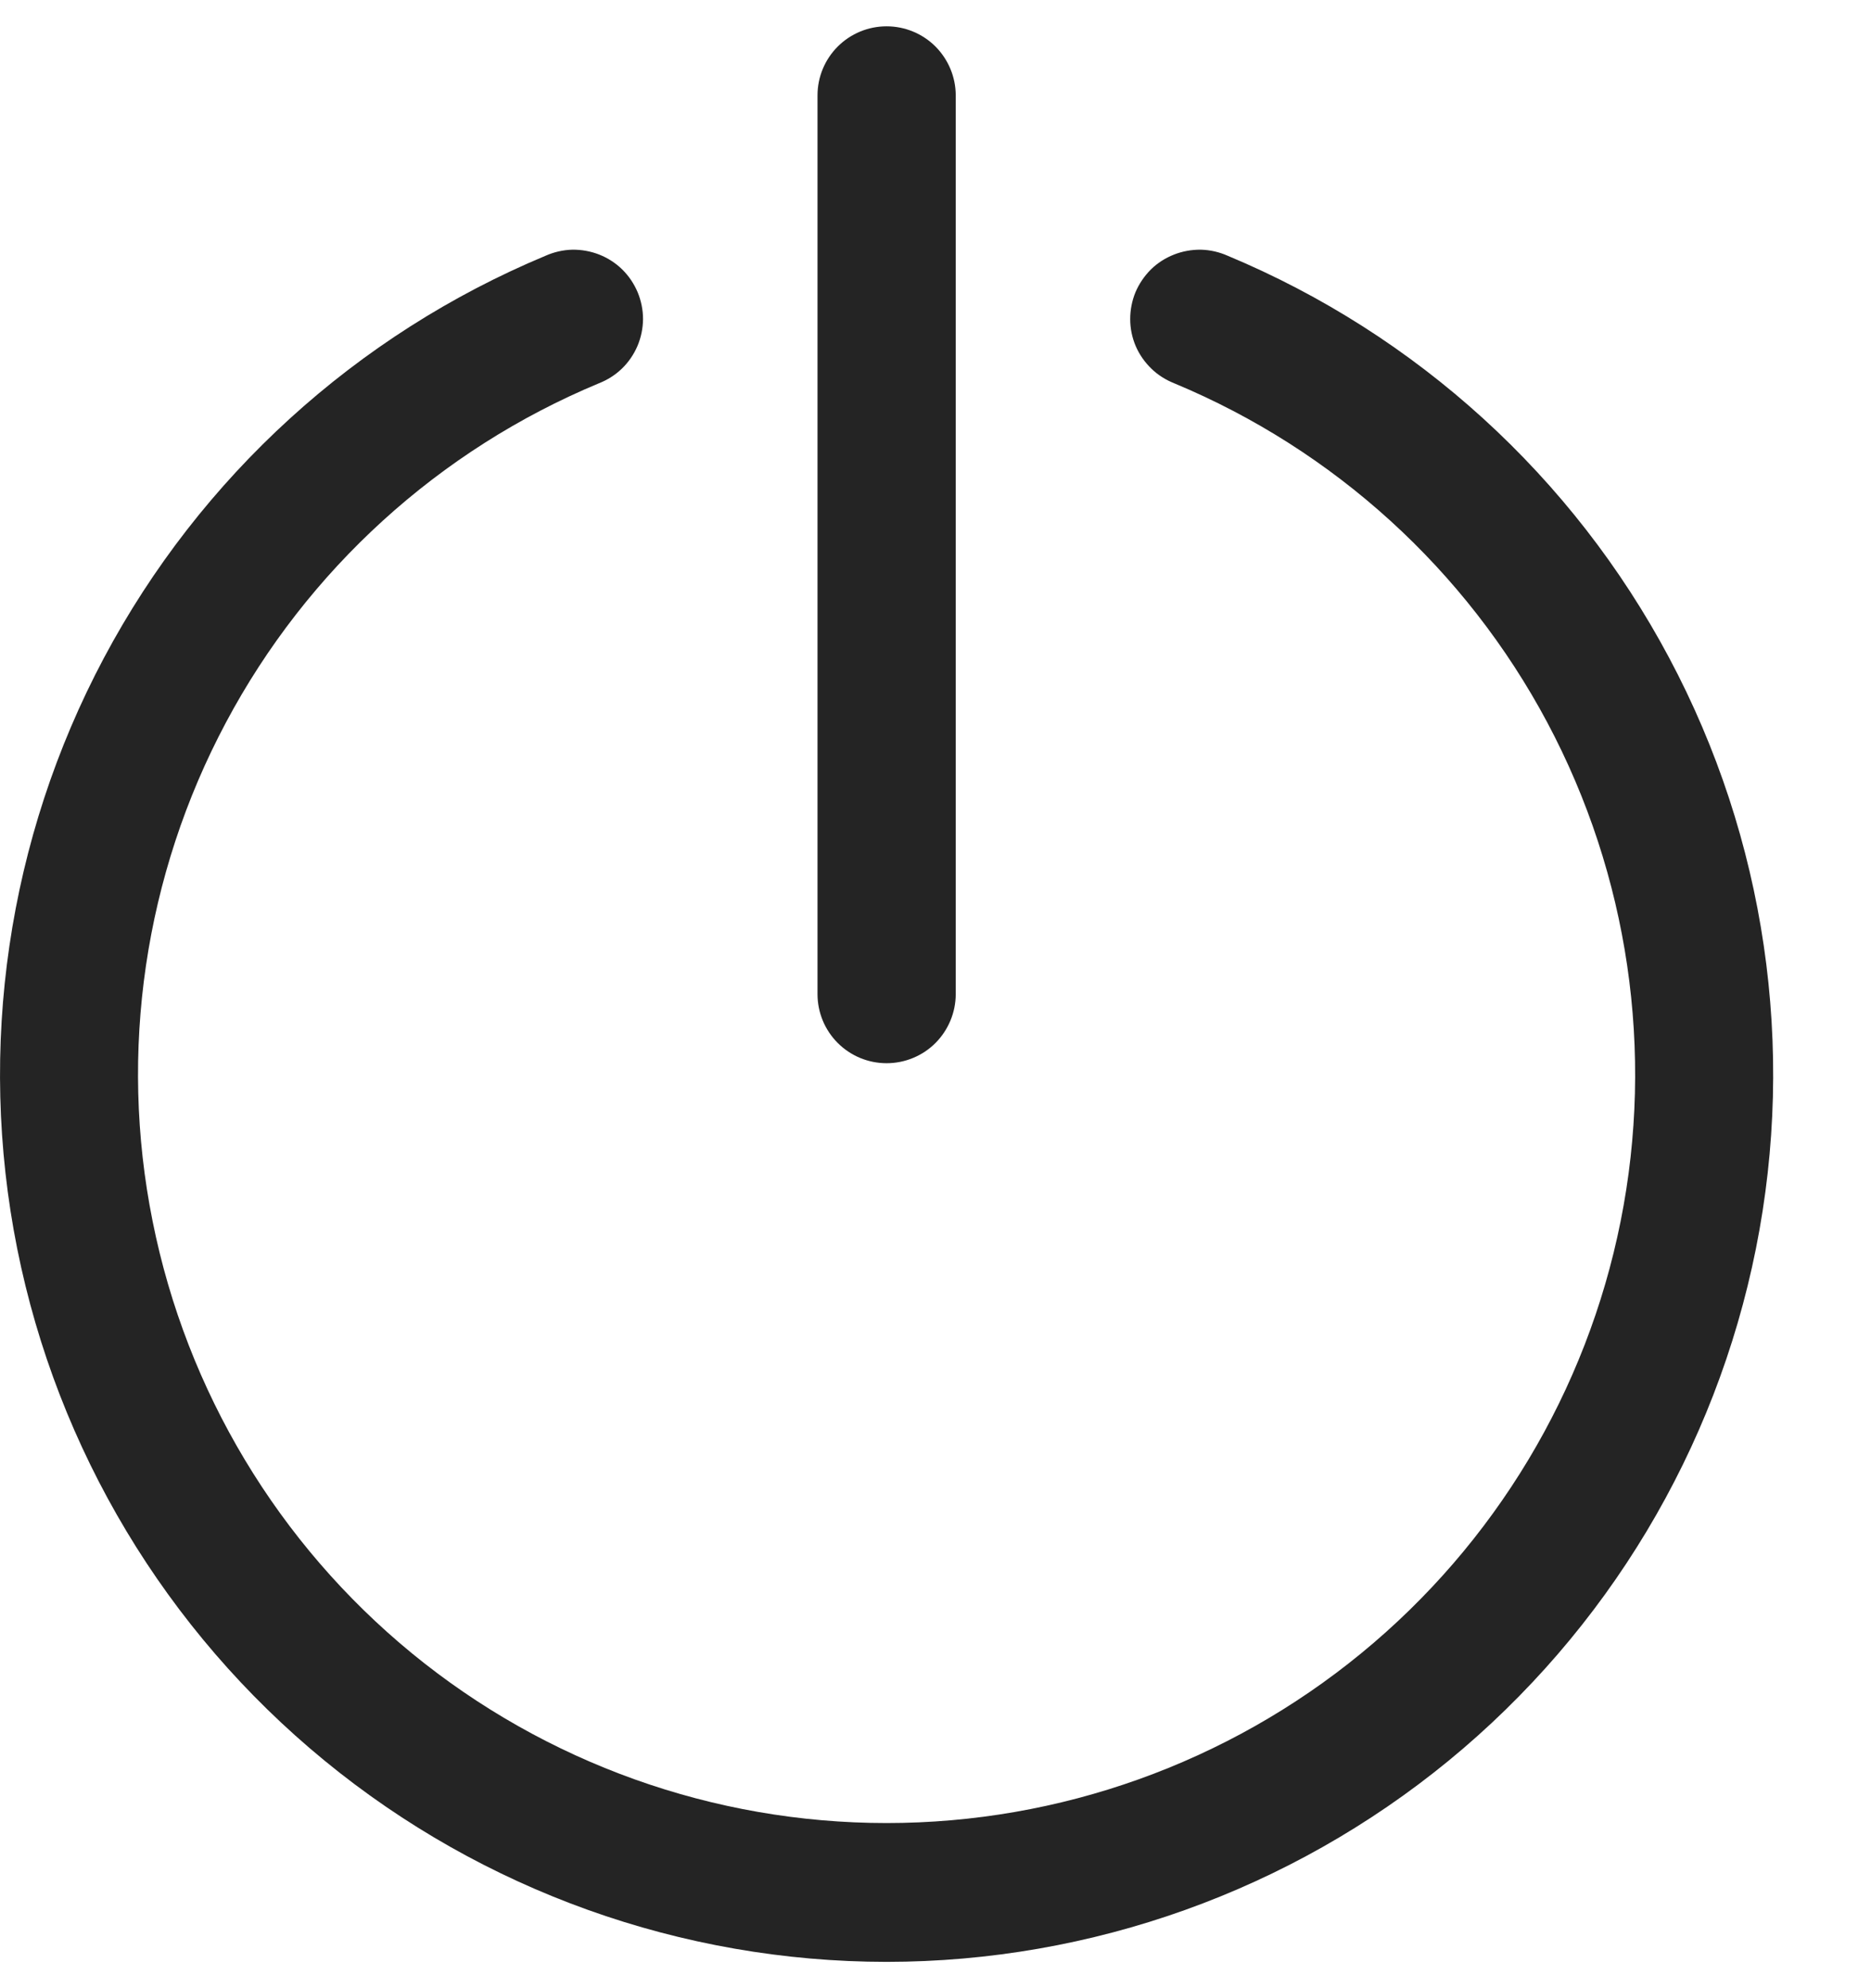 <svg width="16" height="17" viewBox="0 0 16 17" fill="none" xmlns="http://www.w3.org/2000/svg">
<path d="M7.582 16.775C9.335 16.774 11.033 16.166 12.389 15.054C13.744 13.942 14.672 12.395 15.016 10.676C15.36 8.957 15.098 7.172 14.274 5.625C13.45 4.077 12.116 2.862 10.499 2.187C10.427 2.155 10.349 2.137 10.27 2.135C10.191 2.134 10.112 2.148 10.039 2.177C9.965 2.206 9.898 2.249 9.842 2.304C9.786 2.36 9.741 2.426 9.71 2.499C9.68 2.572 9.665 2.65 9.665 2.729C9.665 2.808 9.681 2.886 9.712 2.959C9.743 3.031 9.789 3.097 9.846 3.152C9.902 3.207 9.97 3.249 10.043 3.278C11.409 3.847 12.536 4.872 13.232 6.178C13.927 7.484 14.149 8.991 13.859 10.442C13.569 11.893 12.784 13.199 11.64 14.137C10.496 15.075 9.062 15.588 7.582 15.588C6.102 15.588 4.668 15.075 3.523 14.137C2.379 13.199 1.595 11.893 1.305 10.442C1.014 8.991 1.236 7.484 1.932 6.178C2.627 4.872 3.754 3.847 5.12 3.278C5.194 3.249 5.261 3.207 5.318 3.152C5.375 3.097 5.42 3.031 5.451 2.959C5.482 2.886 5.498 2.808 5.499 2.729C5.499 2.65 5.483 2.572 5.453 2.499C5.422 2.426 5.378 2.36 5.321 2.304C5.265 2.249 5.198 2.206 5.125 2.177C5.051 2.148 4.973 2.134 4.894 2.135C4.815 2.137 4.737 2.155 4.665 2.187C3.047 2.862 1.713 4.077 0.889 5.625C0.066 7.172 -0.196 8.957 0.147 10.676C0.491 12.395 1.419 13.942 2.775 15.054C4.13 16.166 5.829 16.774 7.582 16.775Z" fill="#242424"/>
<path d="M6.991 0.816V8.5C6.991 8.657 7.053 8.807 7.164 8.918C7.275 9.029 7.425 9.091 7.582 9.091C7.738 9.091 7.889 9.029 8 8.918C8.11 8.807 8.173 8.657 8.173 8.5V0.816C8.173 0.659 8.11 0.509 8 0.398C7.889 0.287 7.738 0.225 7.582 0.225C7.425 0.225 7.275 0.287 7.164 0.398C7.053 0.509 6.991 0.659 6.991 0.816Z" fill="#242424"/>
</svg>
